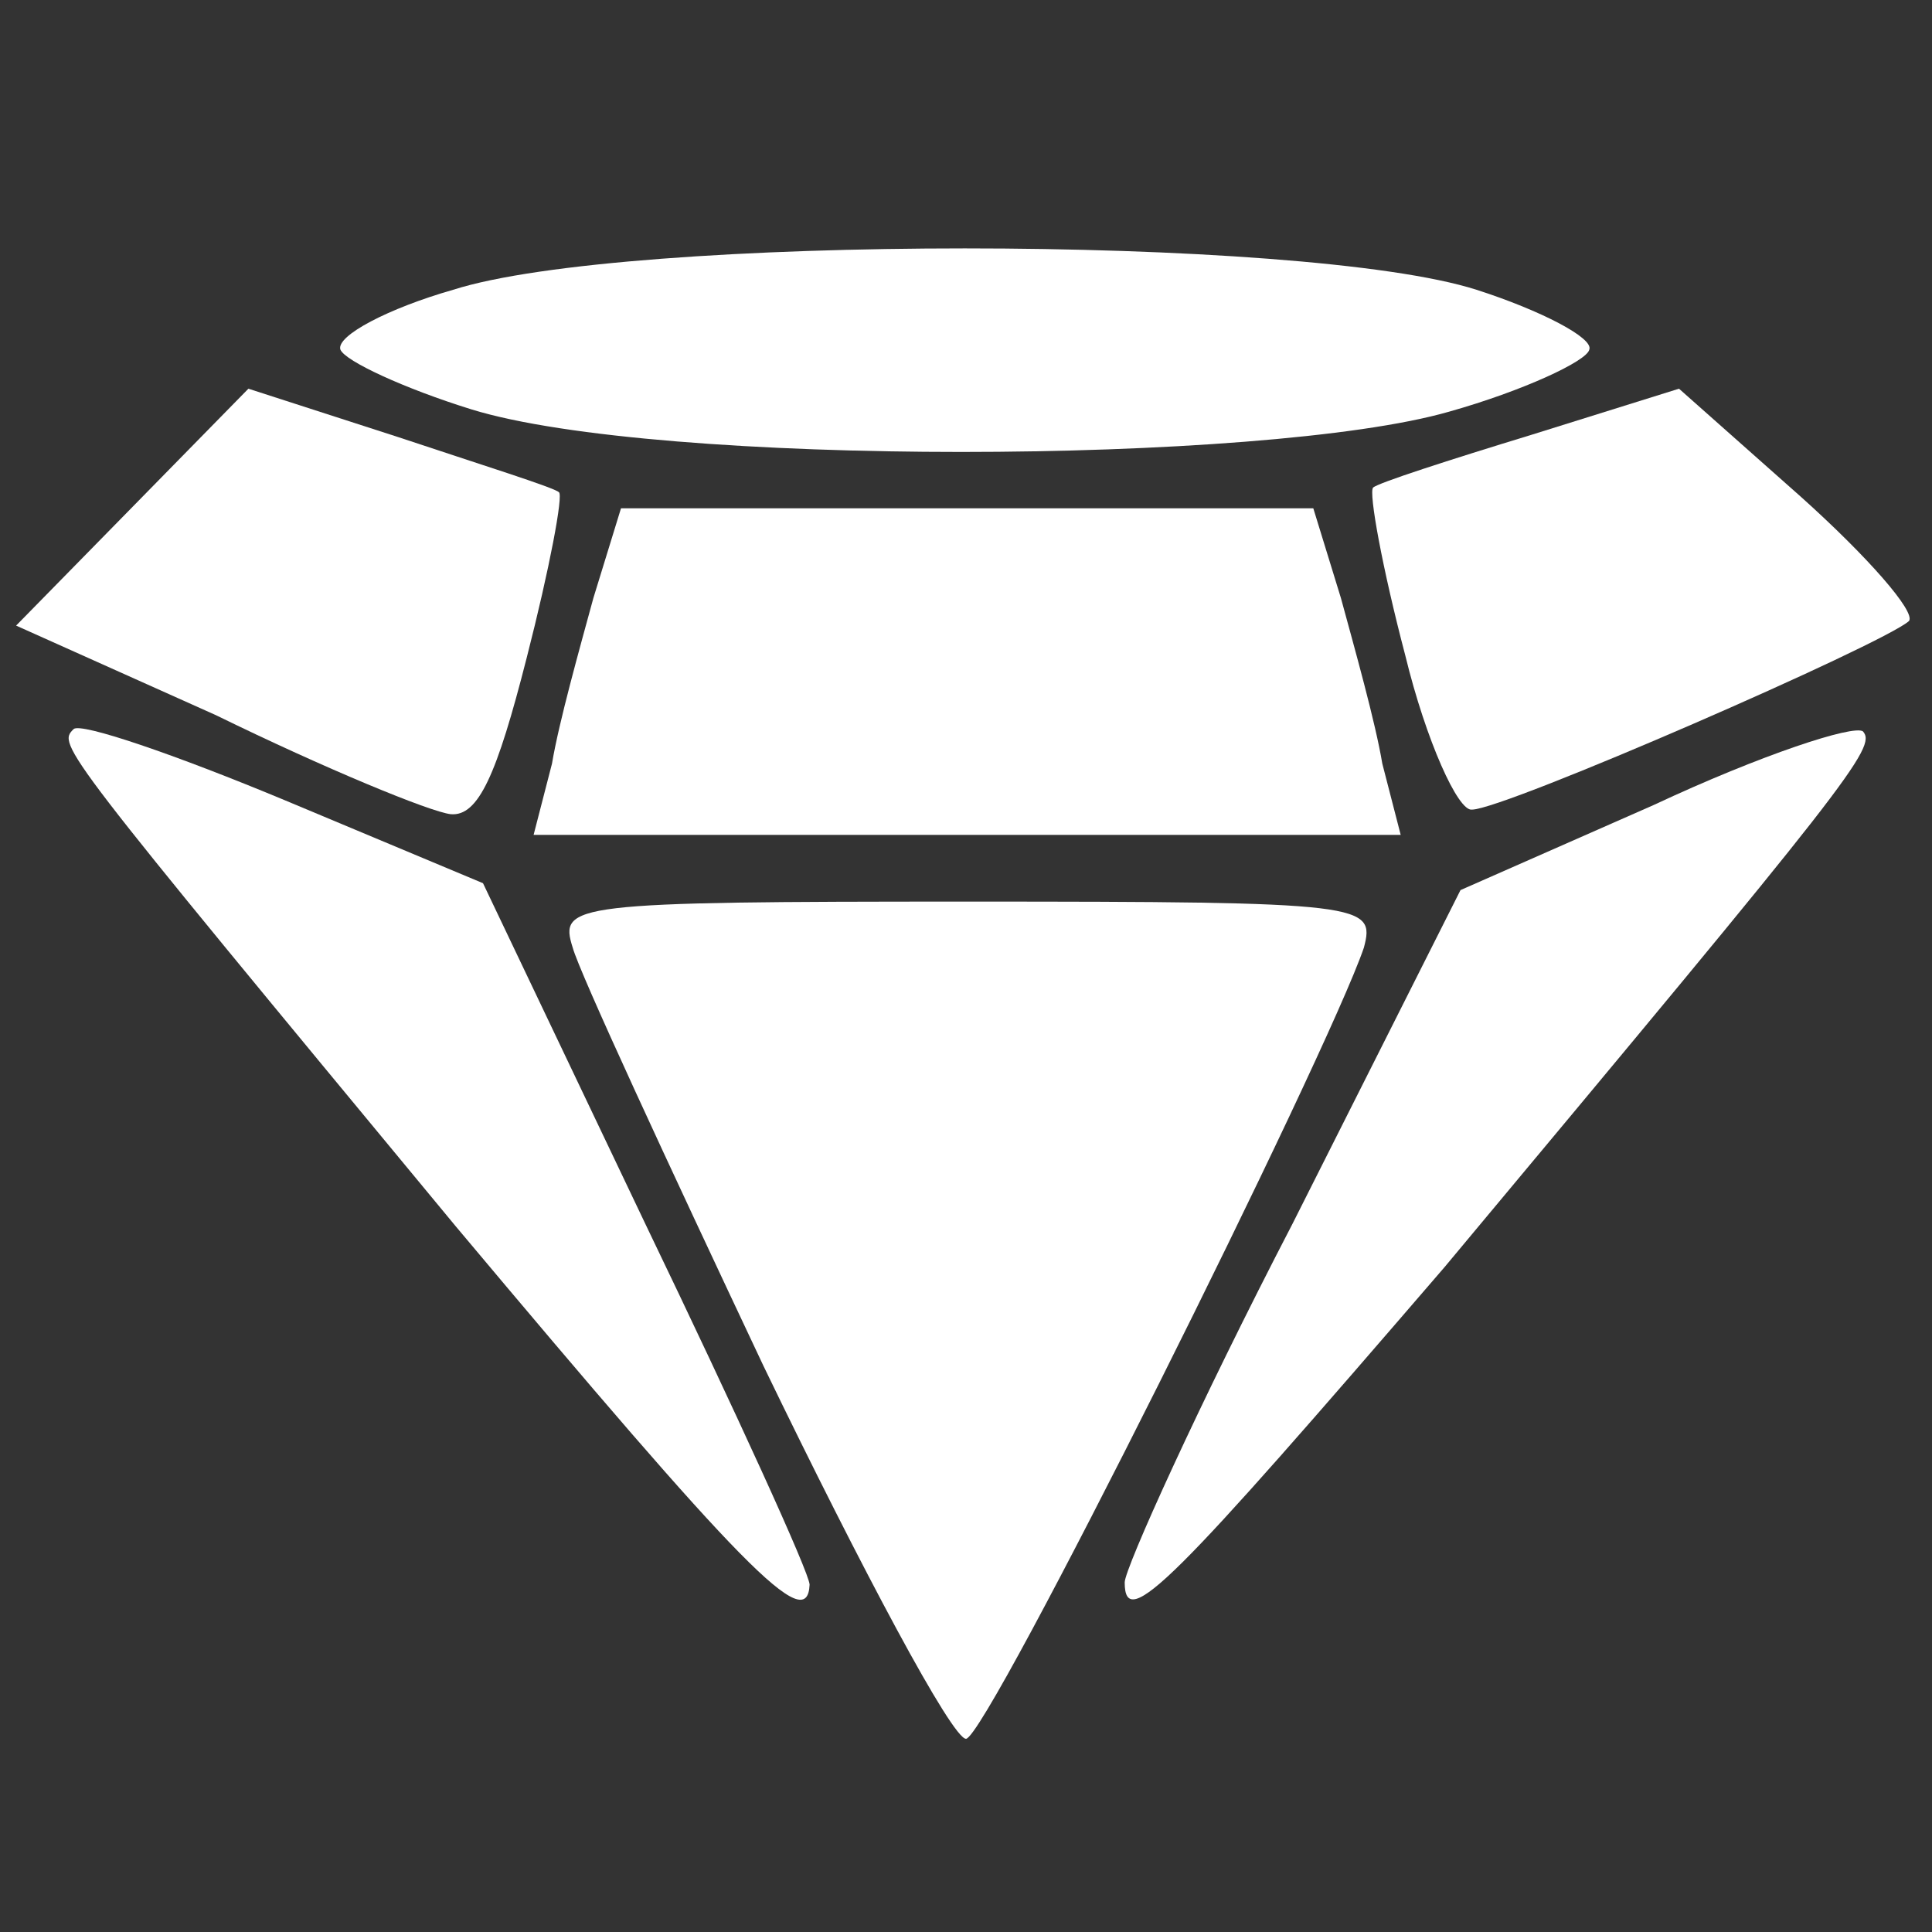 <svg enable-background="new 0 0 84 84" viewBox="0 0 84 84" xmlns="http://www.w3.org/2000/svg"><rect x="0" y="0" width="84" height="84" fill="#333333" stroke="none"/><g fill="#fff"><path d="m33.2 59.4c-4.2-8.9-8-17.1-8.3-18.2-.6-1.9-.1-2 17.2-2s17.7.1 17.2 2c-1.6 4.7-16.4 34.4-17.3 34.4-.6 0-4.5-7.3-8.8-16.2z"/><path d="m19.8 53.3c-17.3-20.9-17.3-20.9-16.6-21.6.3-.3 4.4 1.1 9.2 3.1l8.6 3.6 7.1 14.9c3.9 8.1 7.1 15.1 7.1 15.6-.1 2.2-2.9-.7-15.4-15.6z"/><path d="m48.9 68.8c0-.6 3.2-7.7 7.3-15.6l7.3-14.5 8.4-3.7c4.7-2.2 8.7-3.5 9.1-3.2.6.7-.5 2.1-18.2 23.3-11.8 13.7-13.9 15.9-13.9 13.7z"/><path d="m24 33.2c.3-1.8 1.2-5 1.8-7.2l1.2-3.9h15 15.1l1.2 3.9c.6 2.2 1.5 5.4 1.8 7.2l.8 3.1h-18.9-18.8z"/><path d="m9.4 31.1-8.7-3.9 5.1-5.2 5-5.1 6.5 2.1c3.6 1.2 6.8 2.2 7 2.4.2.1-.4 3.3-1.4 7.2-1.3 5.1-2.1 6.9-3.3 6.8-.9-.1-5.5-2-10.2-4.3z"/><path d="m61.1 28.5c-1-3.8-1.6-7.1-1.4-7.3s3.3-1.2 6.9-2.3l6.4-2 5.3 4.7c2.9 2.6 5 5 4.7 5.4-1.1 1-17.6 8.2-19 8.2-.6.1-2-3-2.9-6.7z"/><path d="m20.5 17.8c-2.9-.9-5.5-2.1-5.7-2.6-.2-.6 2.1-1.8 4.9-2.6 7.5-2.4 37-2.4 44.5 0 2.8.9 5.1 2.1 4.9 2.6-.1.5-2.9 1.8-6.1 2.7-8 2.3-34.4 2.4-42.5-.1z"/></g></svg>